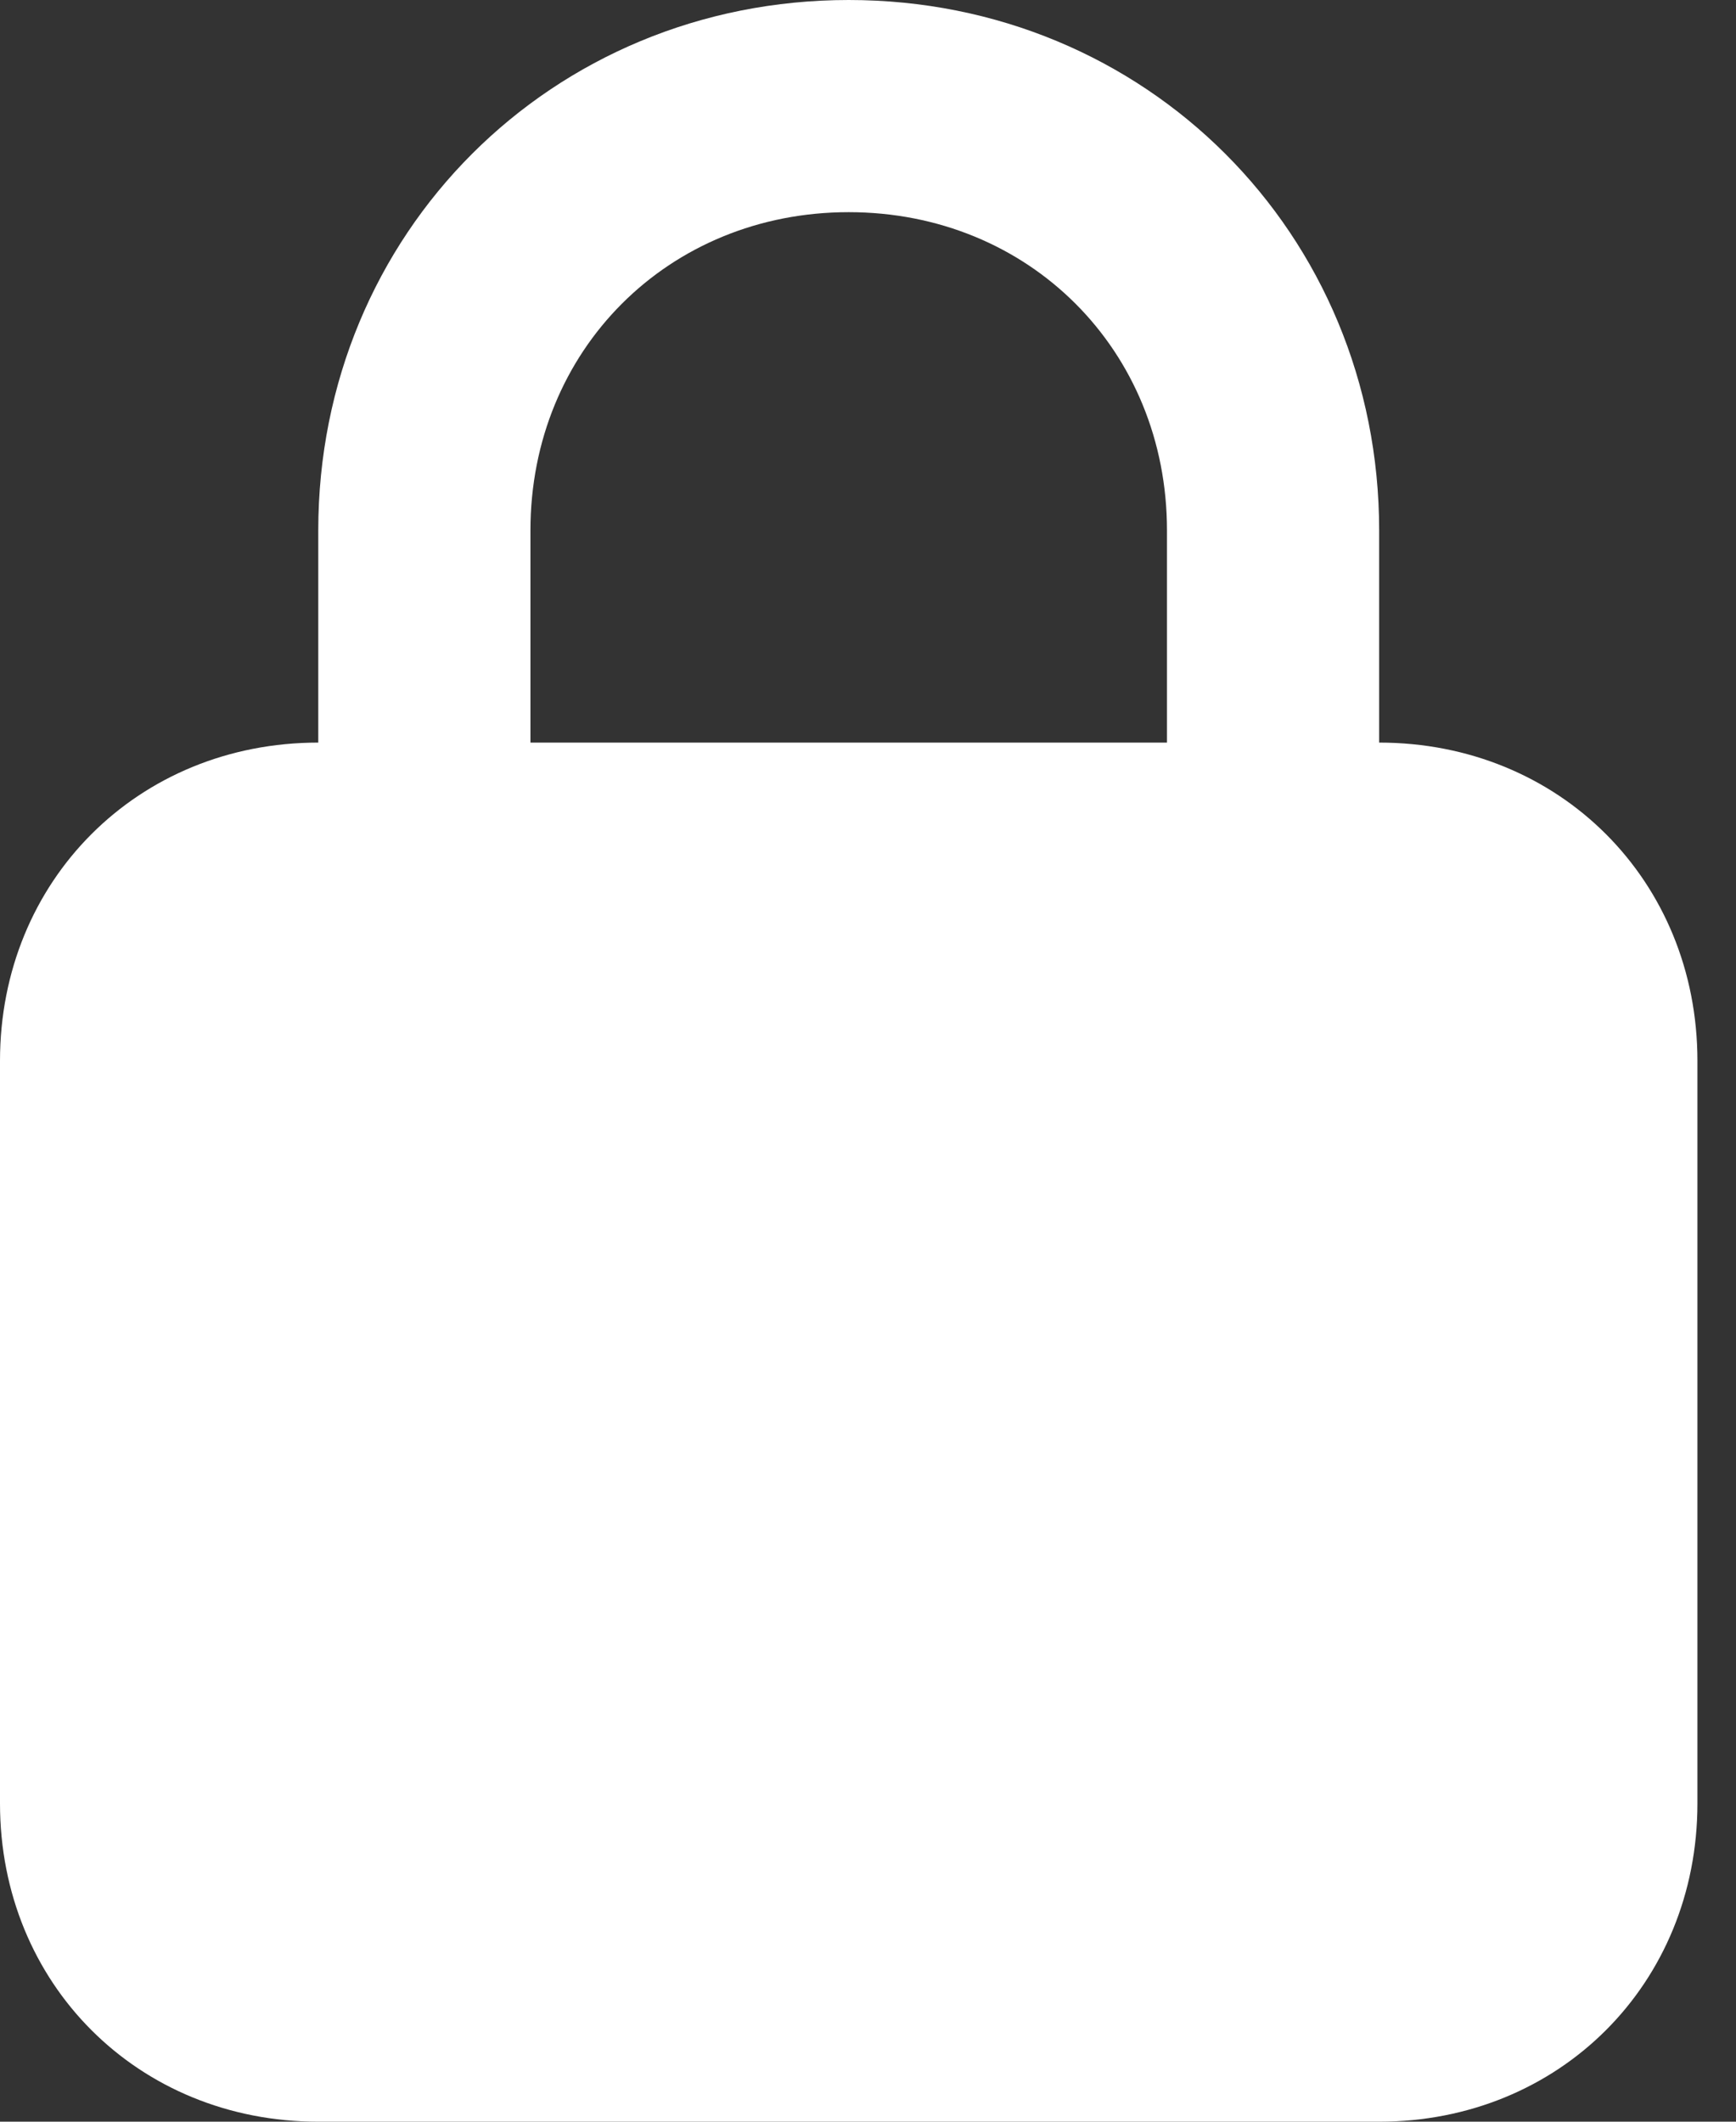 <svg width="18" height="22" viewBox="0 0 18 22" fill="none" xmlns="http://www.w3.org/2000/svg">
    <rect x="0" y="0" width="18" height="22" fill="#333333" stroke="none"/>
    <path d="M14.3 7.7V5.5C14.3 2.42 11.88 0 8.8 0C5.72 0 3.3 2.42 3.3 5.5V7.7C1.43 7.7 0 9.13 0 11V18.7C0 20.57 1.43 22 3.3 22H14.3C16.17 22 17.6 20.57 17.6 18.7V11C17.6 9.13 16.17 7.7 14.3 7.7ZM5.5 5.5C5.5 3.63 6.93 2.2 8.8 2.2C10.67 2.2 12.1 3.63 12.1 5.5V7.7H5.5V5.5Z" fill="white"/>
</svg>